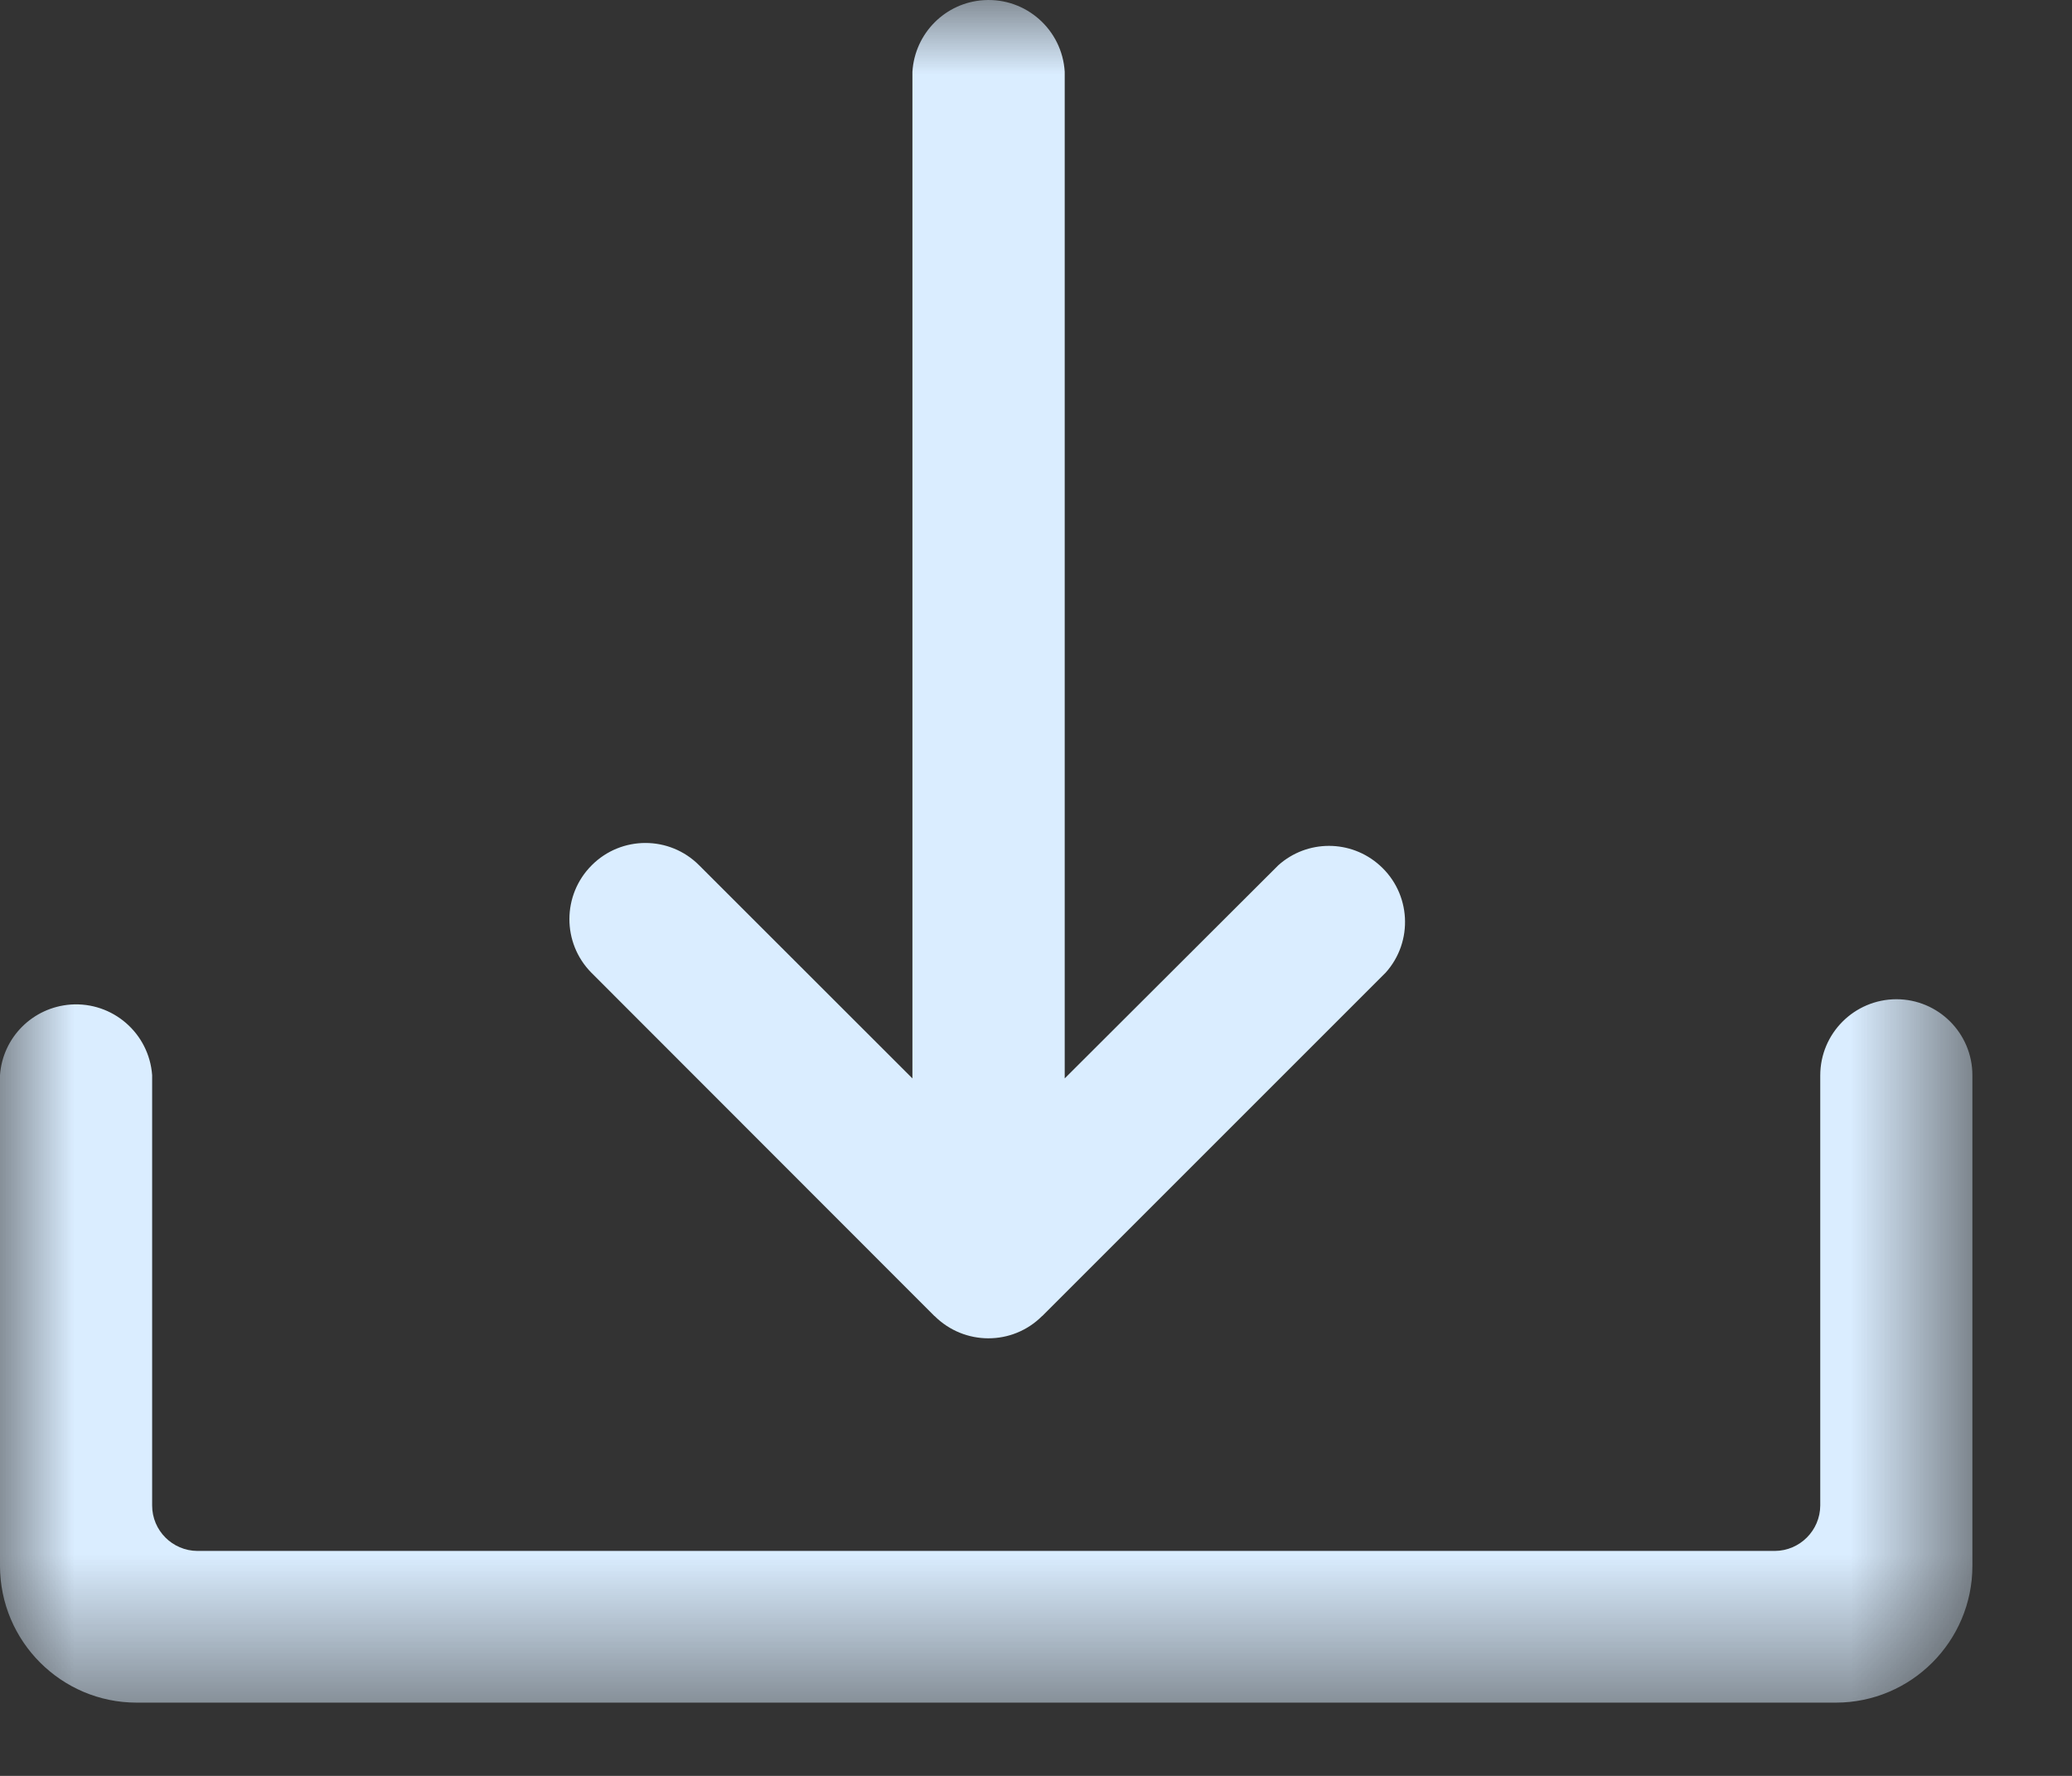 <?xml version="1.0" encoding="UTF-8"?>
<svg width="14px" height="12px" viewBox="0 0 14 12" version="1.1" xmlns="http://www.w3.org/2000/svg" xmlns:xlink="http://www.w3.org/1999/xlink">
    <rect x="0" y="0" width="14" height="12" fill="#333333" stroke="none"/>
    <!-- Generator: Sketch 63 (92445) - https://sketch.com -->
    <title>编组</title>
    <desc>Created with Sketch.</desc>
    <defs>
        <polygon id="path-1" points="0 0 13.327 0 13.327 11.505 0 11.505"></polygon>
    </defs>
    <g id="页面-1" stroke="none" stroke-width="1" fill="none" fill-rule="evenodd">
        <g id="用户列表-导入" transform="translate(-668, -87)">
            <g id="搜素/筛选-copy" transform="translate(660, 78)">
                <g id="添加">
                    <g id="编组" transform="translate(8, 9)">
                        <mask id="mask-2" fill="white">
                            <use xlink:href="#path-1"></use>
                        </mask>
                        <g id="Clip-2"></g>
                        <path d="M12.813,6.752 C12.529,6.753 12.299,6.983 12.299,7.267 L12.299,10.173 C12.298,10.342 12.161,10.479 11.992,10.48 L1.334,10.48 C1.165,10.479 1.028,10.342 1.028,10.173 L1.028,7.265 C1.007,6.981 0.761,6.768 0.477,6.788 C0.221,6.807 0.018,7.01 -1.344e-05,7.265 L-1.344e-05,10.58 C-1.344e-05,11.091 0.415,11.505 0.923,11.505 L12.404,11.505 C12.914,11.505 13.327,11.09 13.327,10.581 L13.327,7.266 C13.327,6.982 13.097,6.752 12.813,6.752 L12.813,6.752 Z M6.314,8.892 C6.515,9.093 6.84,9.094 7.041,8.893 L7.043,8.892 L9.362,6.573 C9.552,6.362 9.534,6.036 9.322,5.847 C9.127,5.672 8.832,5.672 8.637,5.847 L7.194,7.287 L7.194,0.485 C7.177,0.201 6.933,-0.016 6.649,0.001 C6.389,0.016 6.181,0.224 6.165,0.485 L6.165,7.287 L4.724,5.847 C4.524,5.646 4.199,5.646 3.999,5.846 C3.999,5.846 3.998,5.846 3.998,5.847 C3.798,6.047 3.797,6.372 3.996,6.573 L6.314,8.893 L6.314,8.892 Z" id="Fill-1" fill="#DAEDFF" mask="url(#mask-2)"></path>
                    </g>
                </g>
            </g>
        </g>
    </g>
</svg>